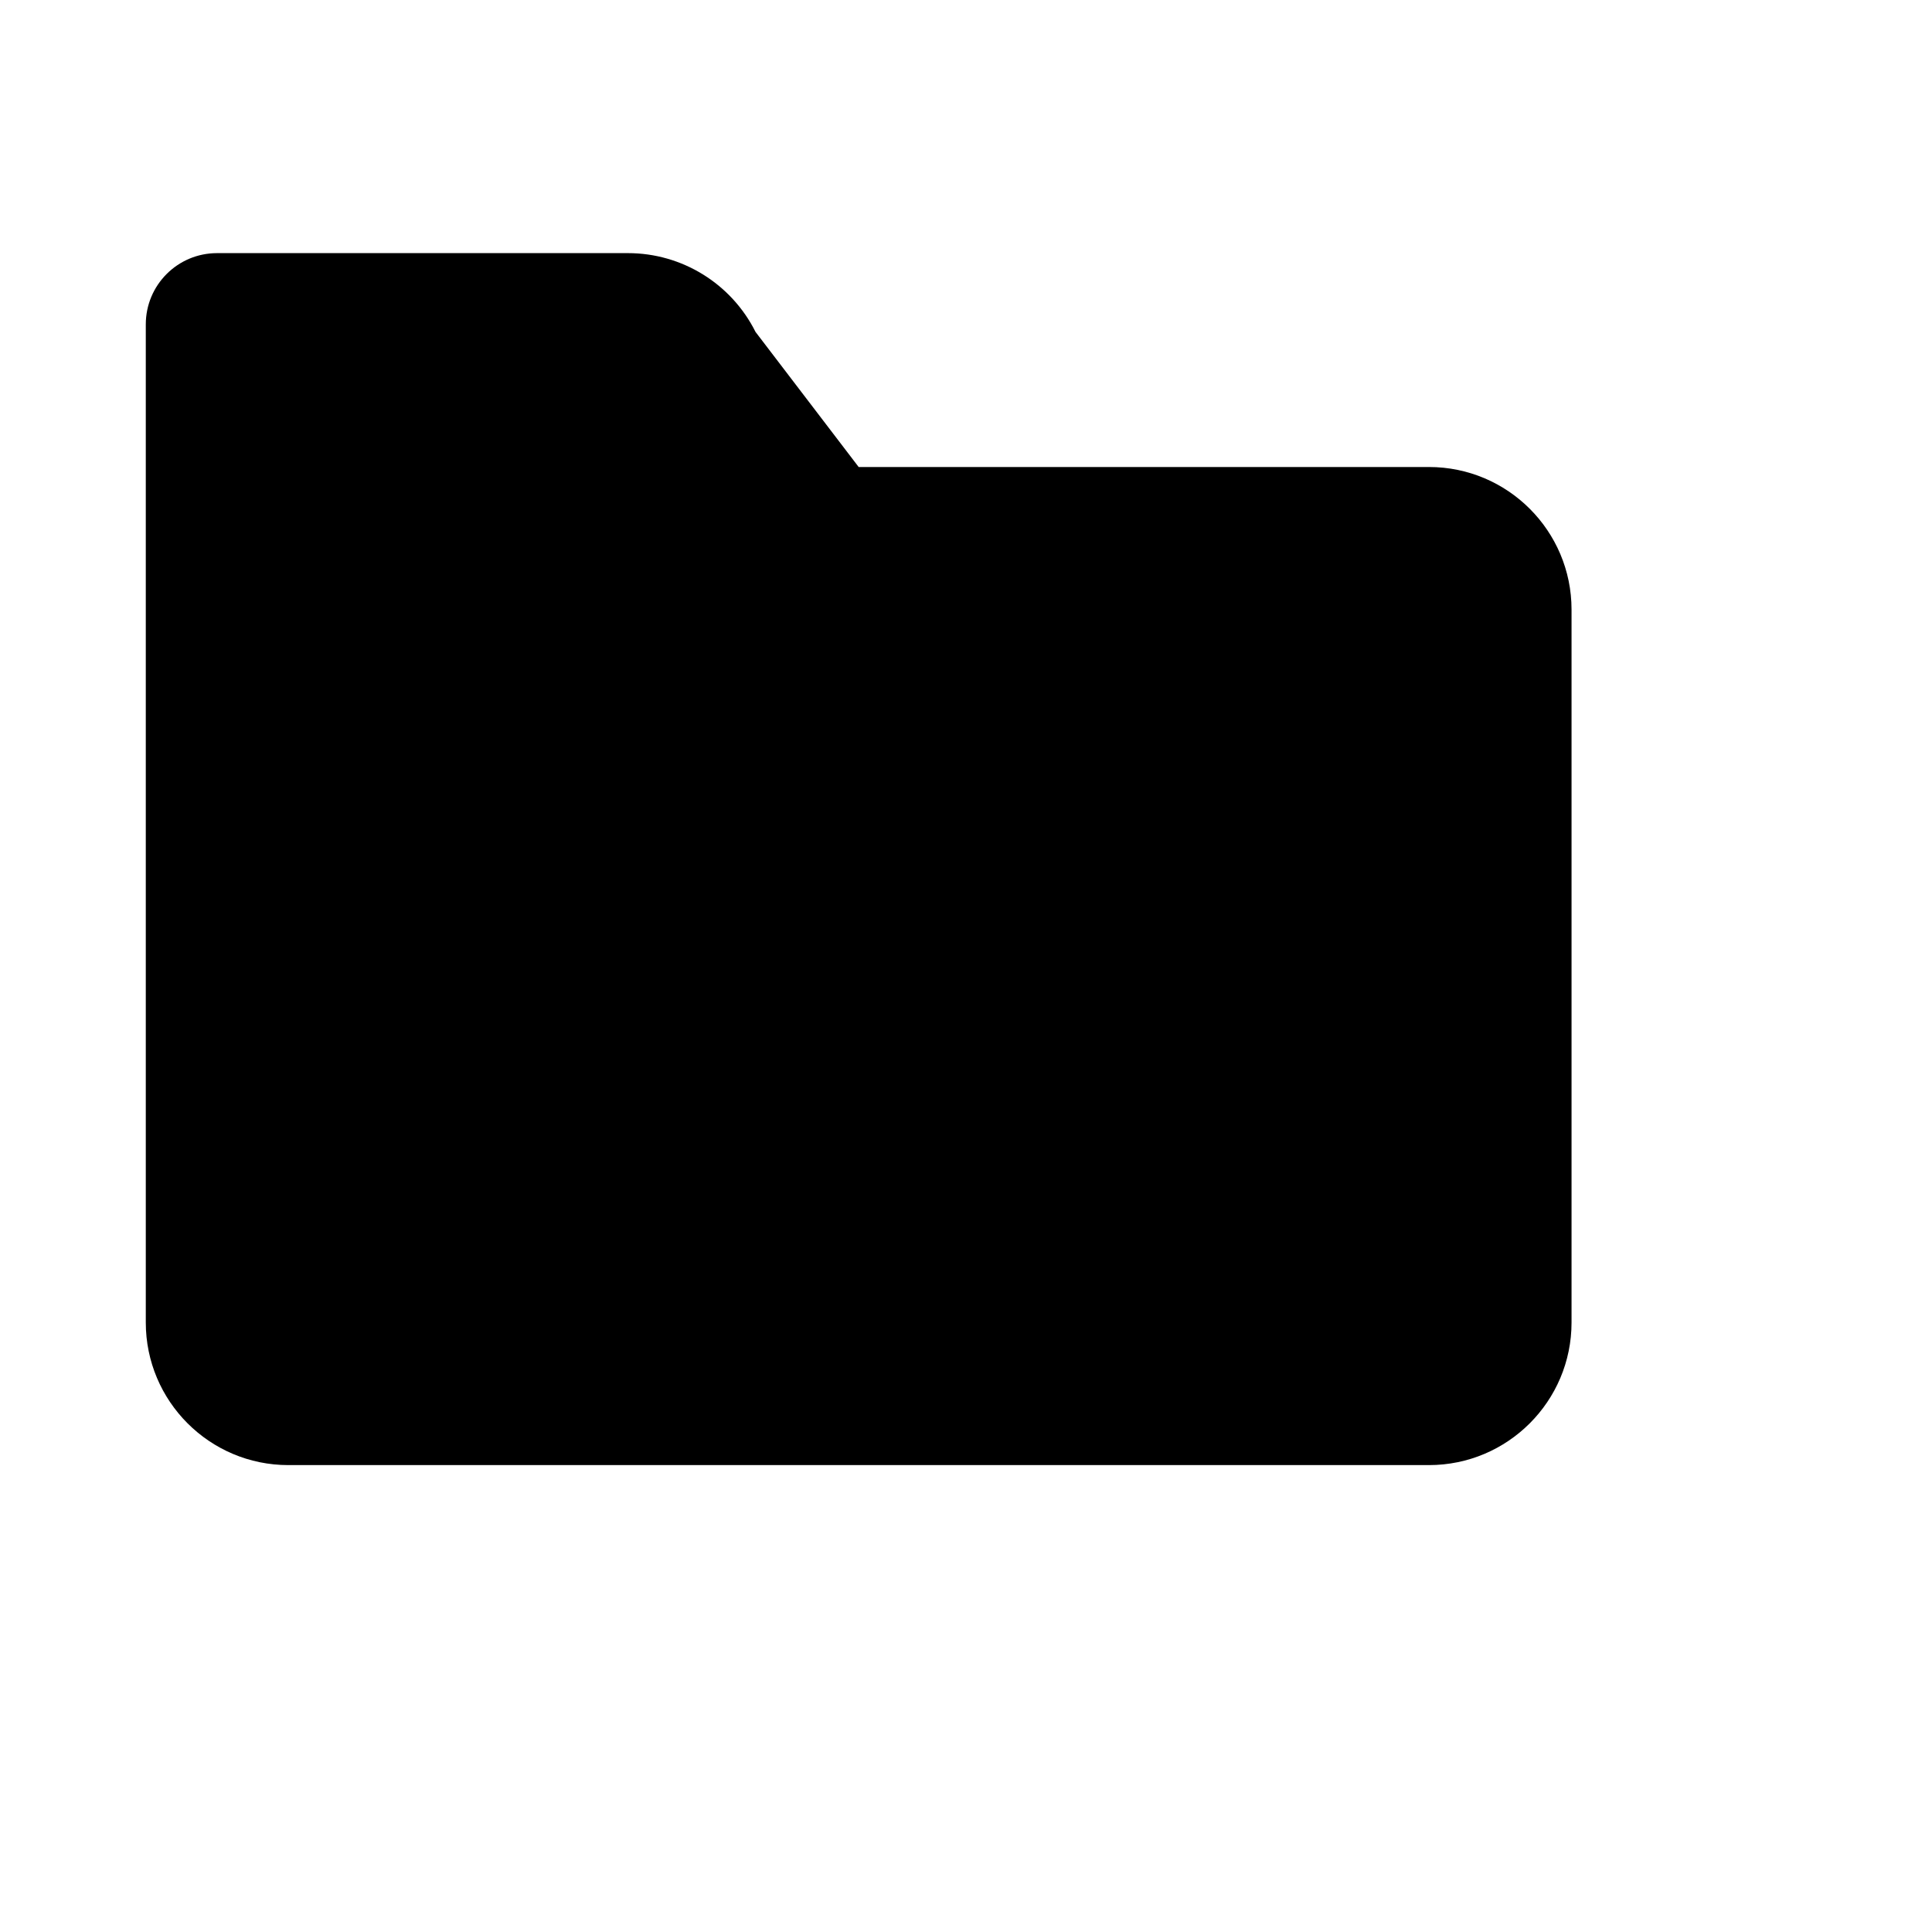 <svg viewBox="0 0 2160 2160" version="1.1" xmlns="http://www.w3.org/2000/svg" height="18pt" width="18pt">
    <path d="M1597.6 522.118H960L844.674 371.075C817.656 317.115 762.504 283 702.091 283H242.7c-44.074 0-79.7 35.629-79.7 79.706v1115.882C163 1566.584 234.411 1638 322.4 1638h1275.2c87.989 0 159.4-71.416 159.4-159.412V681.53c0-87.995-71.411-159.411-159.4-159.411z" stroke="none" stroke-width="1" fill-rule="evenodd"/>
</svg>
